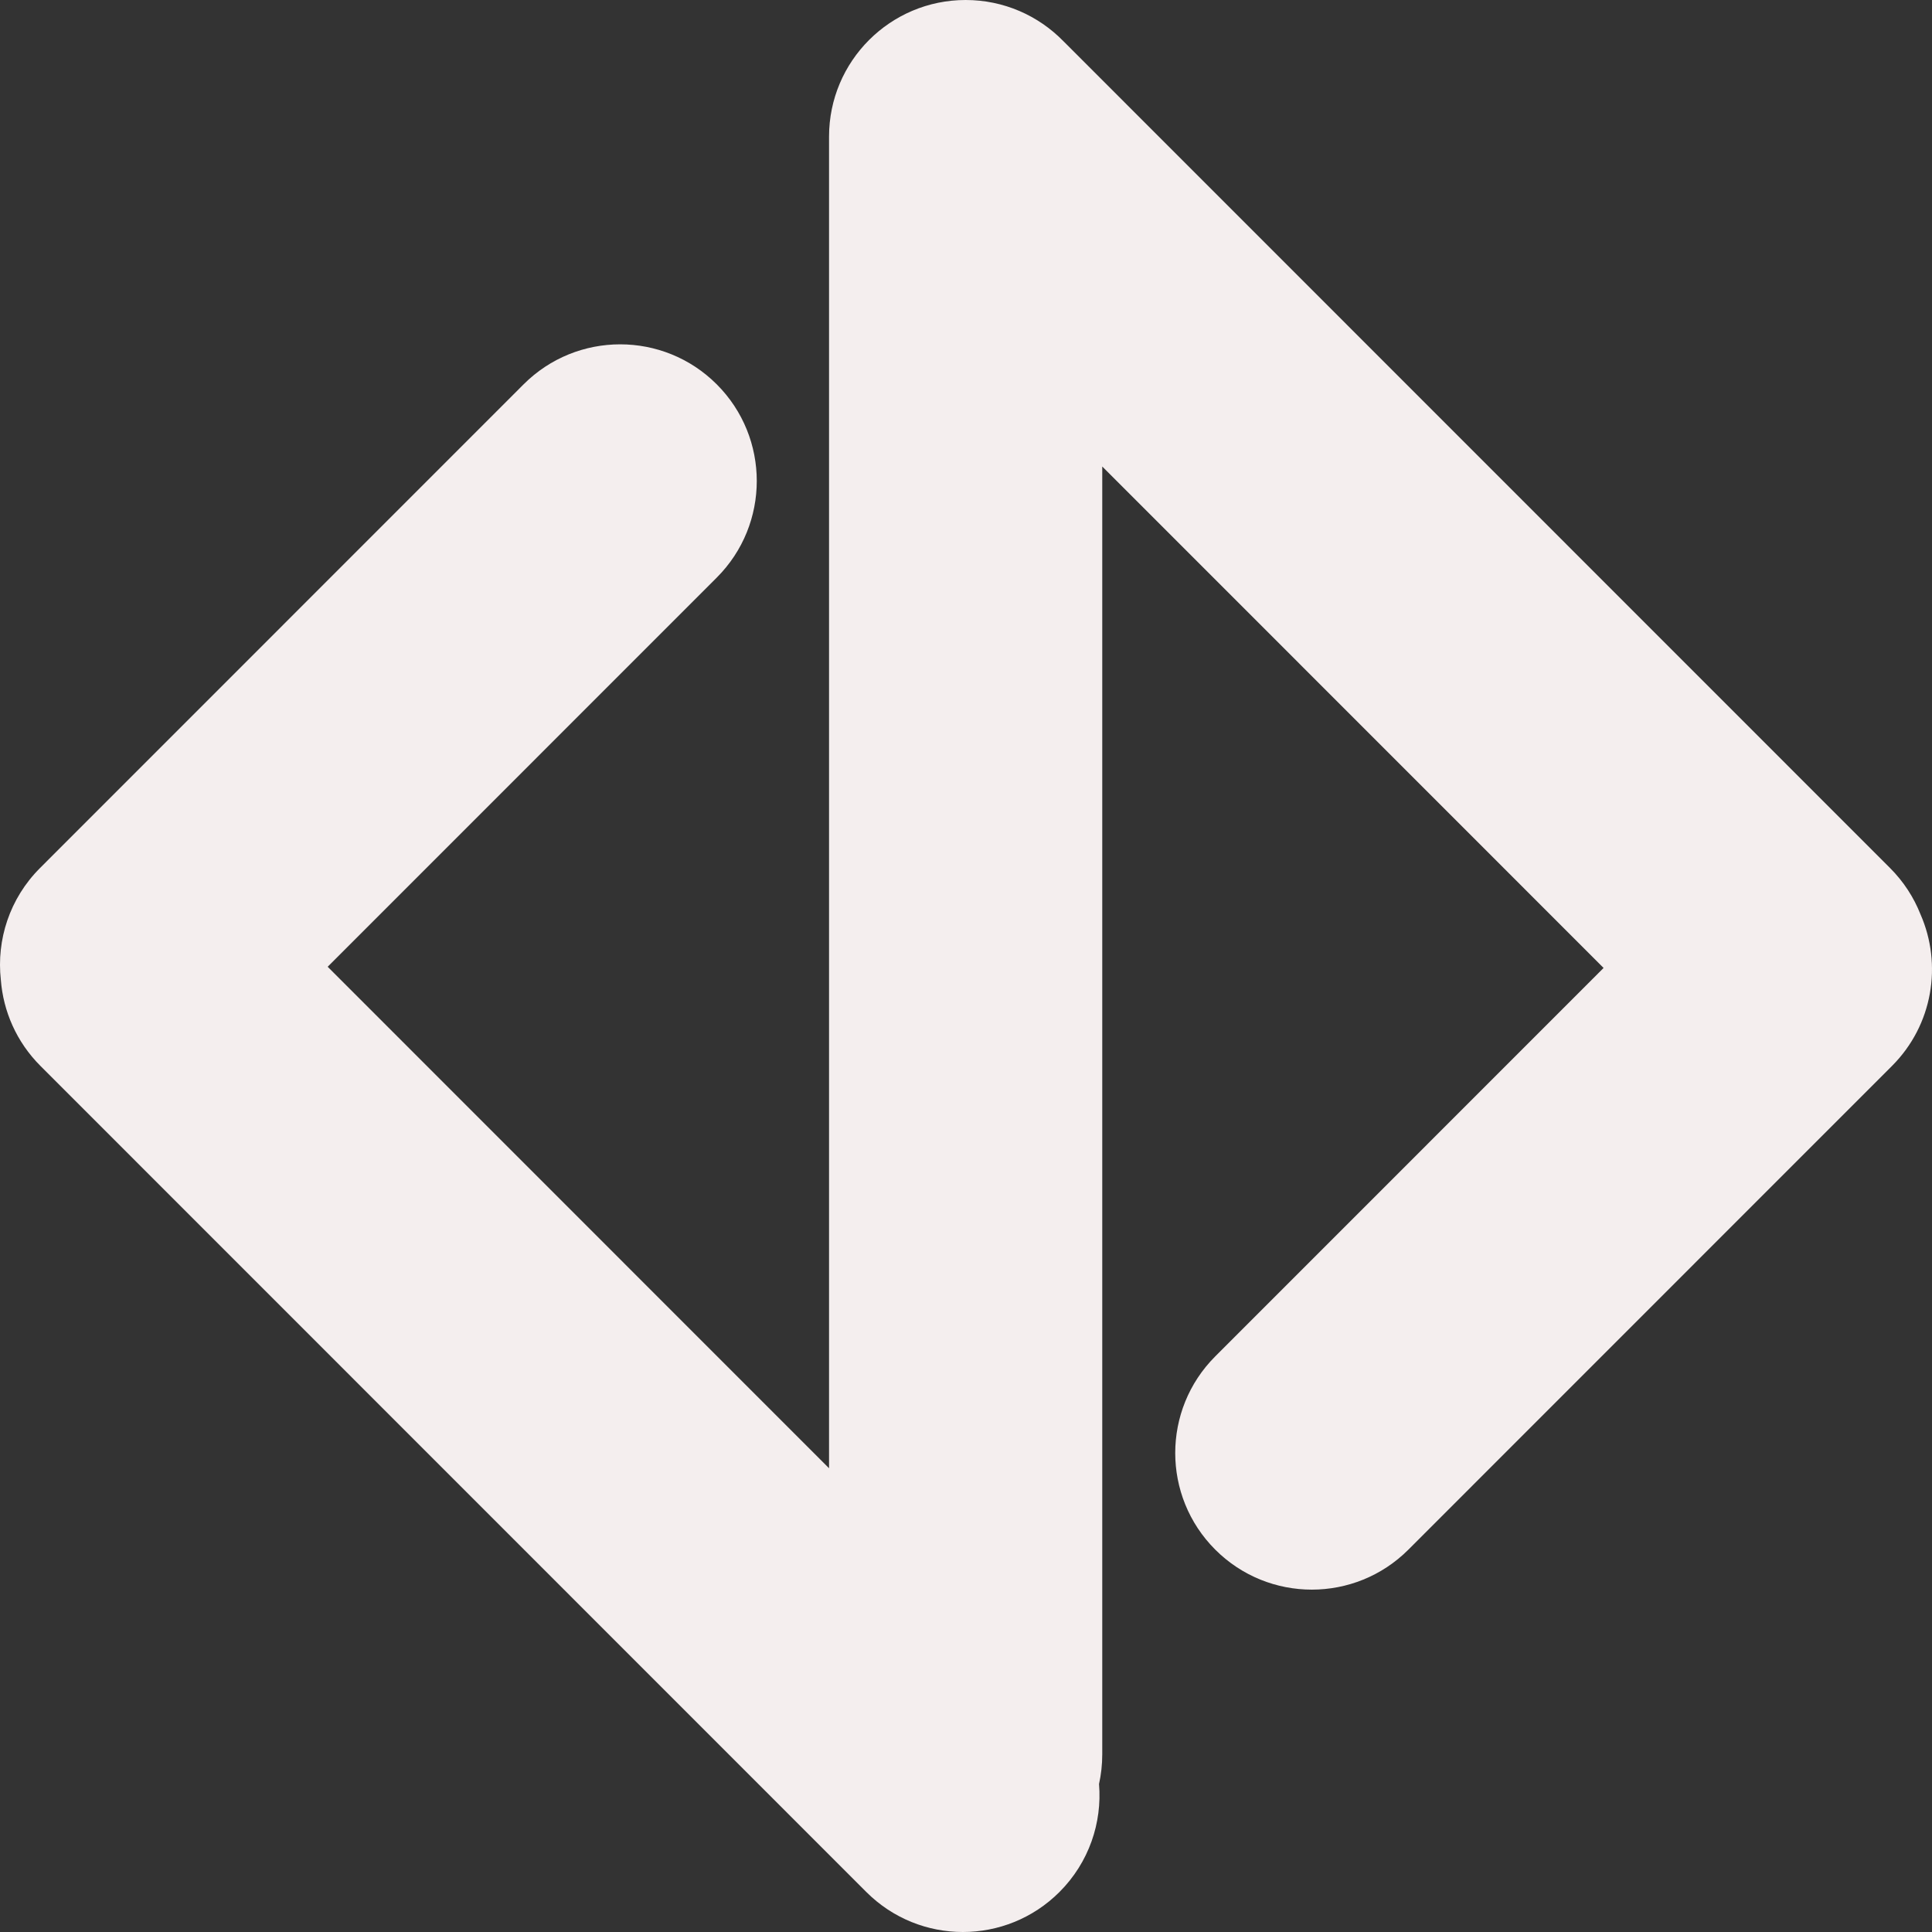 <svg width="480" height="480" viewBox="0 0 480 480" fill="none" xmlns="http://www.w3.org/2000/svg">
<rect x="0" y="0" width="480" height="480" fill="#333333" stroke="none"/>
<path d="M273.851 435.874C273.851 438.402 273.574 440.865 273.051 443.235C273.846 452.836 270.571 462.711 263.227 470.057C249.973 483.314 228.484 483.314 215.23 470.057L10.049 264.828C4.085 258.862 0.804 251.229 0.208 243.428C-0.889 233.533 2.355 223.248 9.94 215.661L130.082 95.492C143.336 82.234 164.825 82.235 178.078 95.492C191.332 108.748 191.332 130.242 178.078 143.499L81.41 240.19L205.973 364.783V33.947C205.973 15.198 221.168 0 239.912 0C249.408 0 257.993 3.901 264.153 10.188C264.233 10.267 264.313 10.346 264.393 10.425L469.574 215.654C472.964 219.045 475.487 222.975 477.143 227.168C482.601 239.605 480.239 254.646 470.06 264.828L349.918 384.998C336.664 398.255 315.175 398.255 301.922 384.998C288.668 371.741 288.668 350.247 301.922 336.99L398.405 240.484L273.851 115.901V435.874Z" fill="#F4EEEE"/>
</svg>

